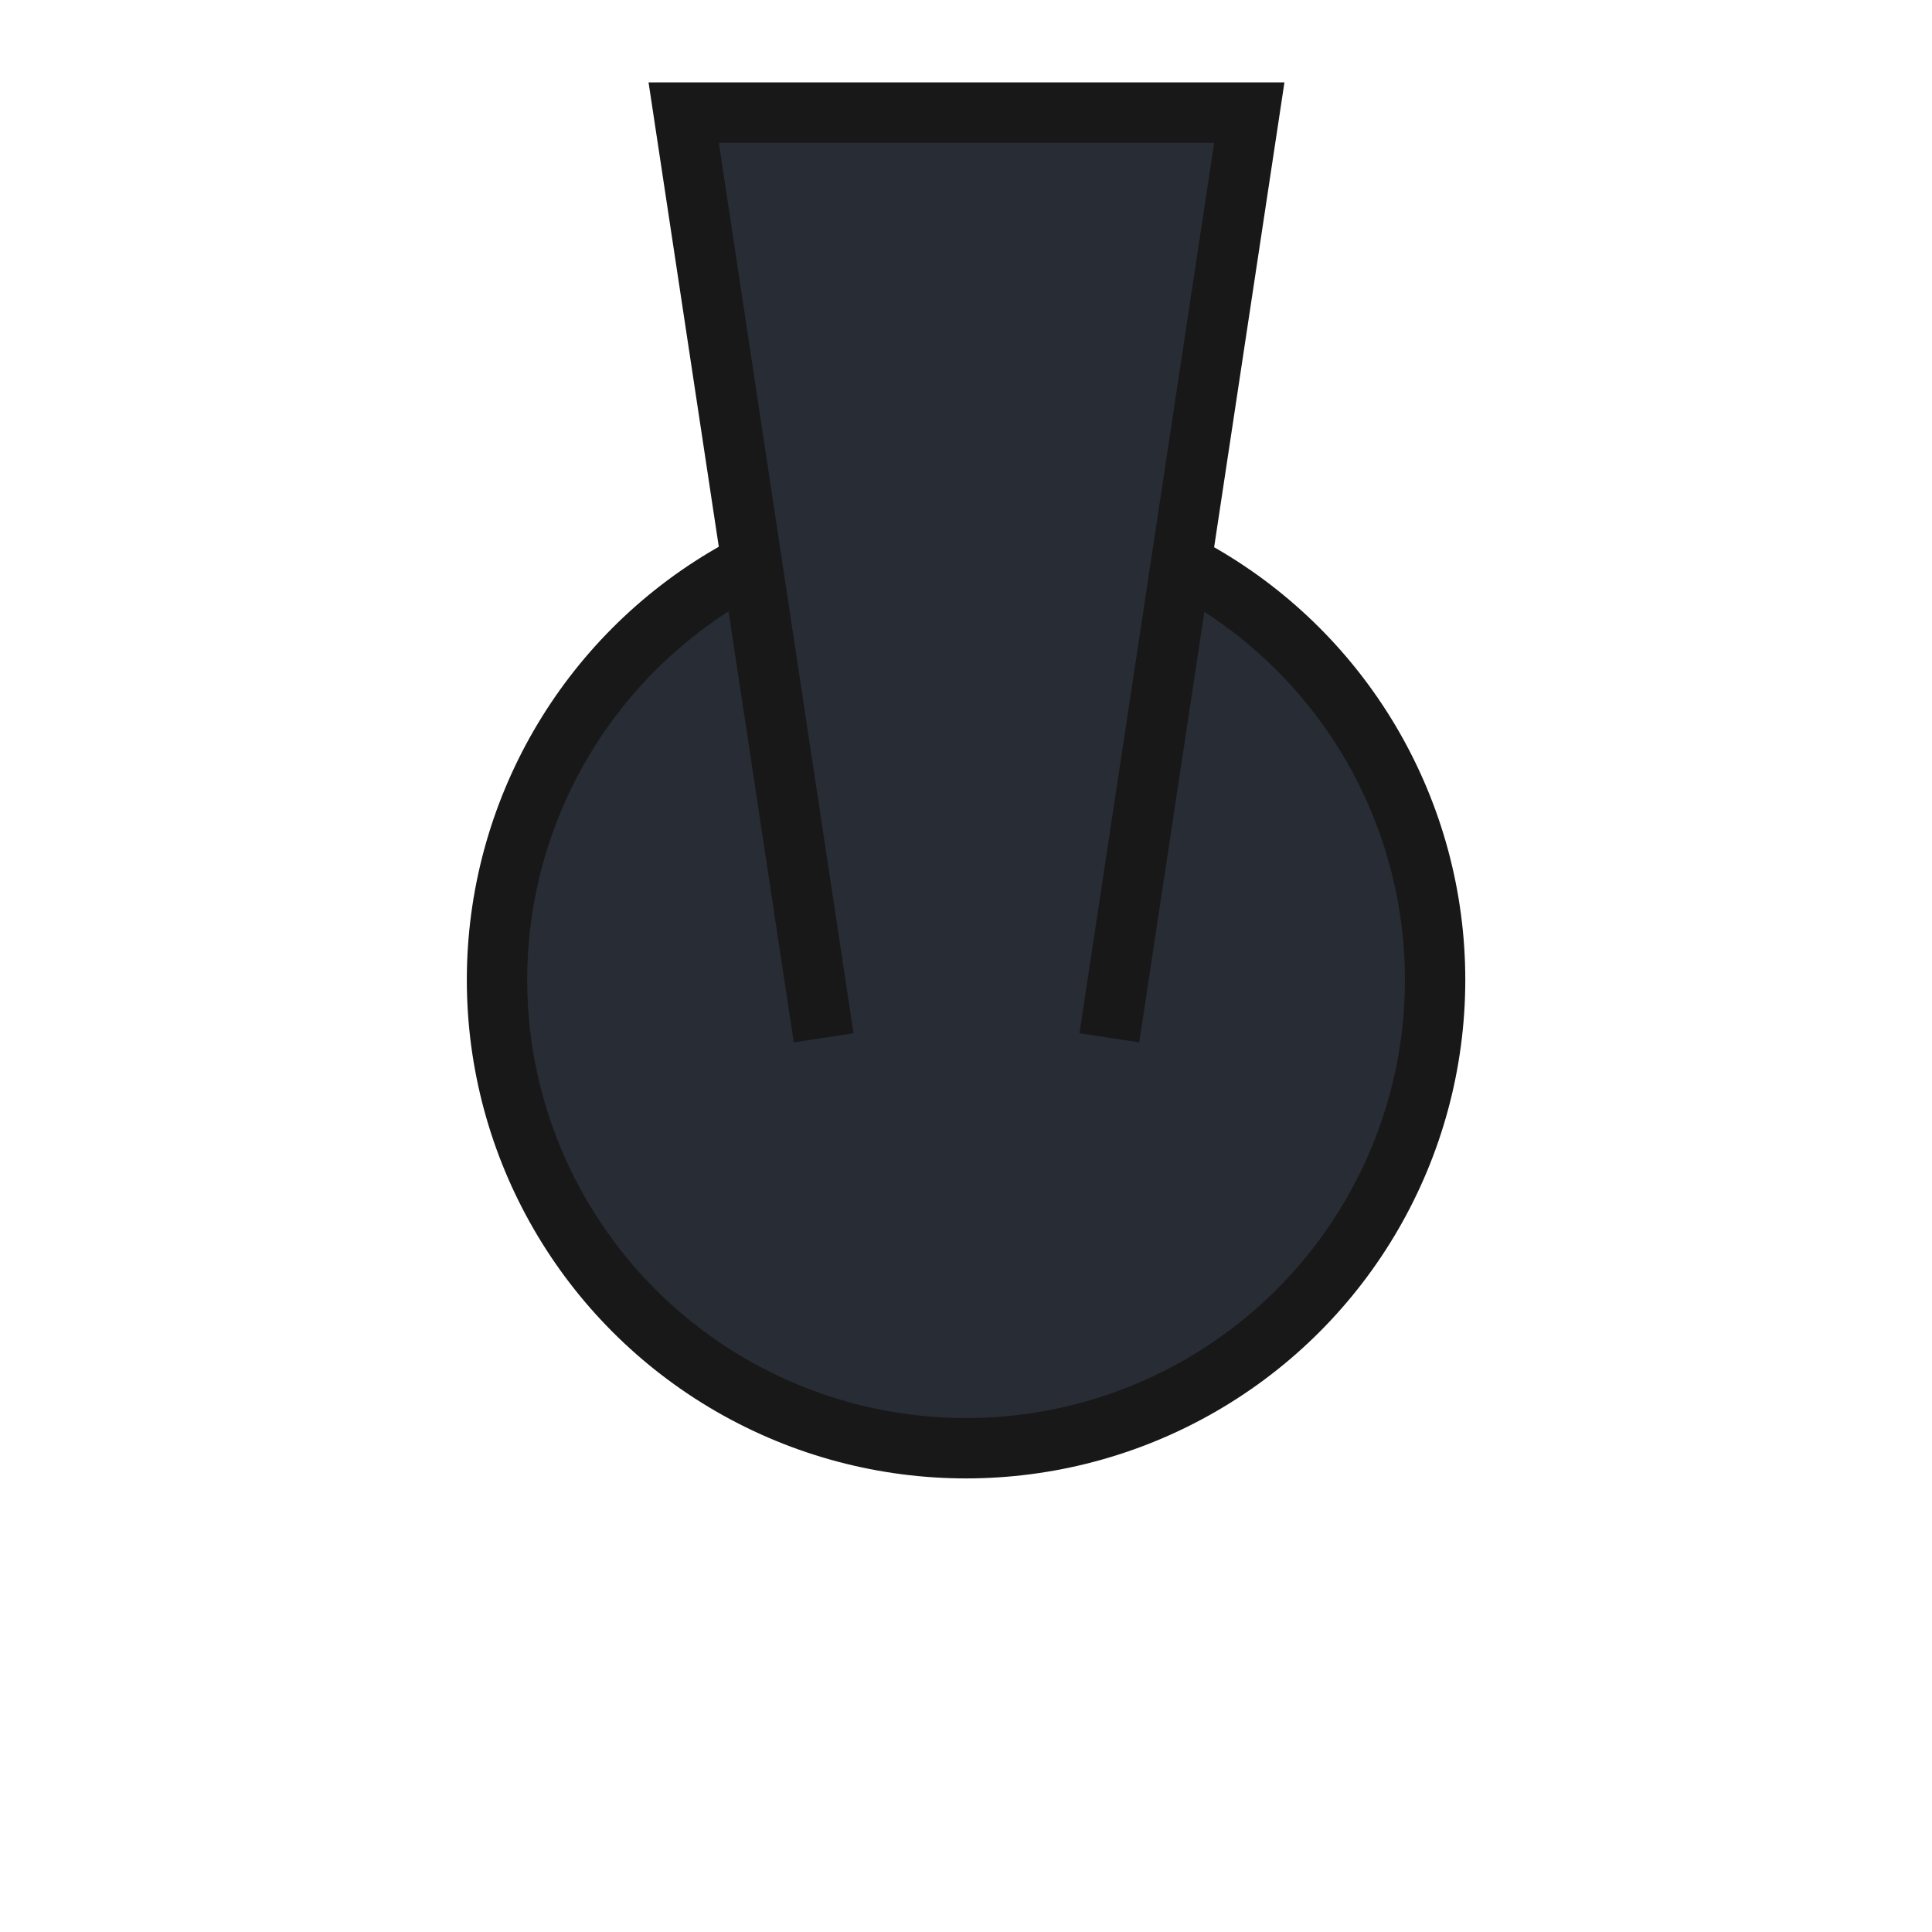 <?xml version="1.0" encoding="UTF-8" standalone="no"?>
<!-- Created with Inkscape (http://www.inkscape.org/) -->

<svg
   xmlns:dc="http://purl.org/dc/elements/1.1/"
   xmlns:cc="http://creativecommons.org/ns#"
   xmlns:rdf="http://www.w3.org/1999/02/22-rdf-syntax-ns#"
   xmlns:svg="http://www.w3.org/2000/svg"
   xmlns="http://www.w3.org/2000/svg"
   xmlns:sodipodi="http://sodipodi.sourceforge.net/DTD/sodipodi-0.dtd"
   xmlns:inkscape="http://www.inkscape.org/namespaces/inkscape"
   width="64"
   height="64"
   viewBox="0 0 16.933 16.933"
   version="1.1"
   id="svg8"
   inkscape:version="0.92.4 (5da689c313, 2019-01-14)"
   sodipodi:docname="switch.svg">
  <defs
     id="defs2">
    <inkscape:path-effect
       effect="mirror_symmetry"
       start_point="8.085,280.897"
       end_point="8.085,288.414"
       center_point="8.085,284.655"
       id="path-effect845"
       is_visible="true"
       mode="free"
       discard_orig_path="false"
       fuse_paths="true"
       oposite_fuse="false" />
  </defs>
  <sodipodi:namedview
     id="base"
     pagecolor="#ffffff"
     bordercolor="#666666"
     borderopacity="1.0"
     inkscape:pageopacity="0.0"
     inkscape:pageshadow="2"
     inkscape:zoom="7.9195959"
     inkscape:cx="30.505341"
     inkscape:cy="34.34643"
     inkscape:document-units="px"
     inkscape:current-layer="layer1"
     showgrid="false"
     units="px"
     inkscape:window-width="1594"
     inkscape:window-height="894"
     inkscape:window-x="0"
     inkscape:window-y="0"
     inkscape:window-maximized="1" />
  <g
     inkscape:label="Layer 1"
     inkscape:groupmode="layer"
     id="layer1"
     transform="translate(0,-280.067)">
    <ellipse
       cy="288.655"
       cx="8.467"
       id="circle838"
       style="opacity:1;fill:#282c34;fill-opacity:1;stroke:#181818;stroke-width:0.529;stroke-linecap:square;stroke-linejoin:miter;stroke-miterlimit:4;stroke-dasharray:none;stroke-opacity:1"
       rx="4.111"
       ry="4.105" />
    <path
       style="opacity:1;fill:#282c34;fill-opacity:1;stroke:#181818;stroke-width:0.507;stroke-linecap:square;stroke-linejoin:miter;stroke-miterlimit:4;stroke-dasharray:none;stroke-opacity:1"
       d="M 6.849,288.414 5.713,280.897 h 2.372 2.372 l -1.136,7.517"
       id="rect834"
       inkscape:connector-curvature="0"
       sodipodi:nodetypes="cccc"
       inkscape:path-effect="#path-effect845"
       inkscape:original-d="M 6.8487825,288.41393 5.712887,280.89697 h 2.3720169 v 7.51696"
       transform="matrix(1.045,0,0,1.044,0.022,-12.203)" />
  </g>
</svg>
